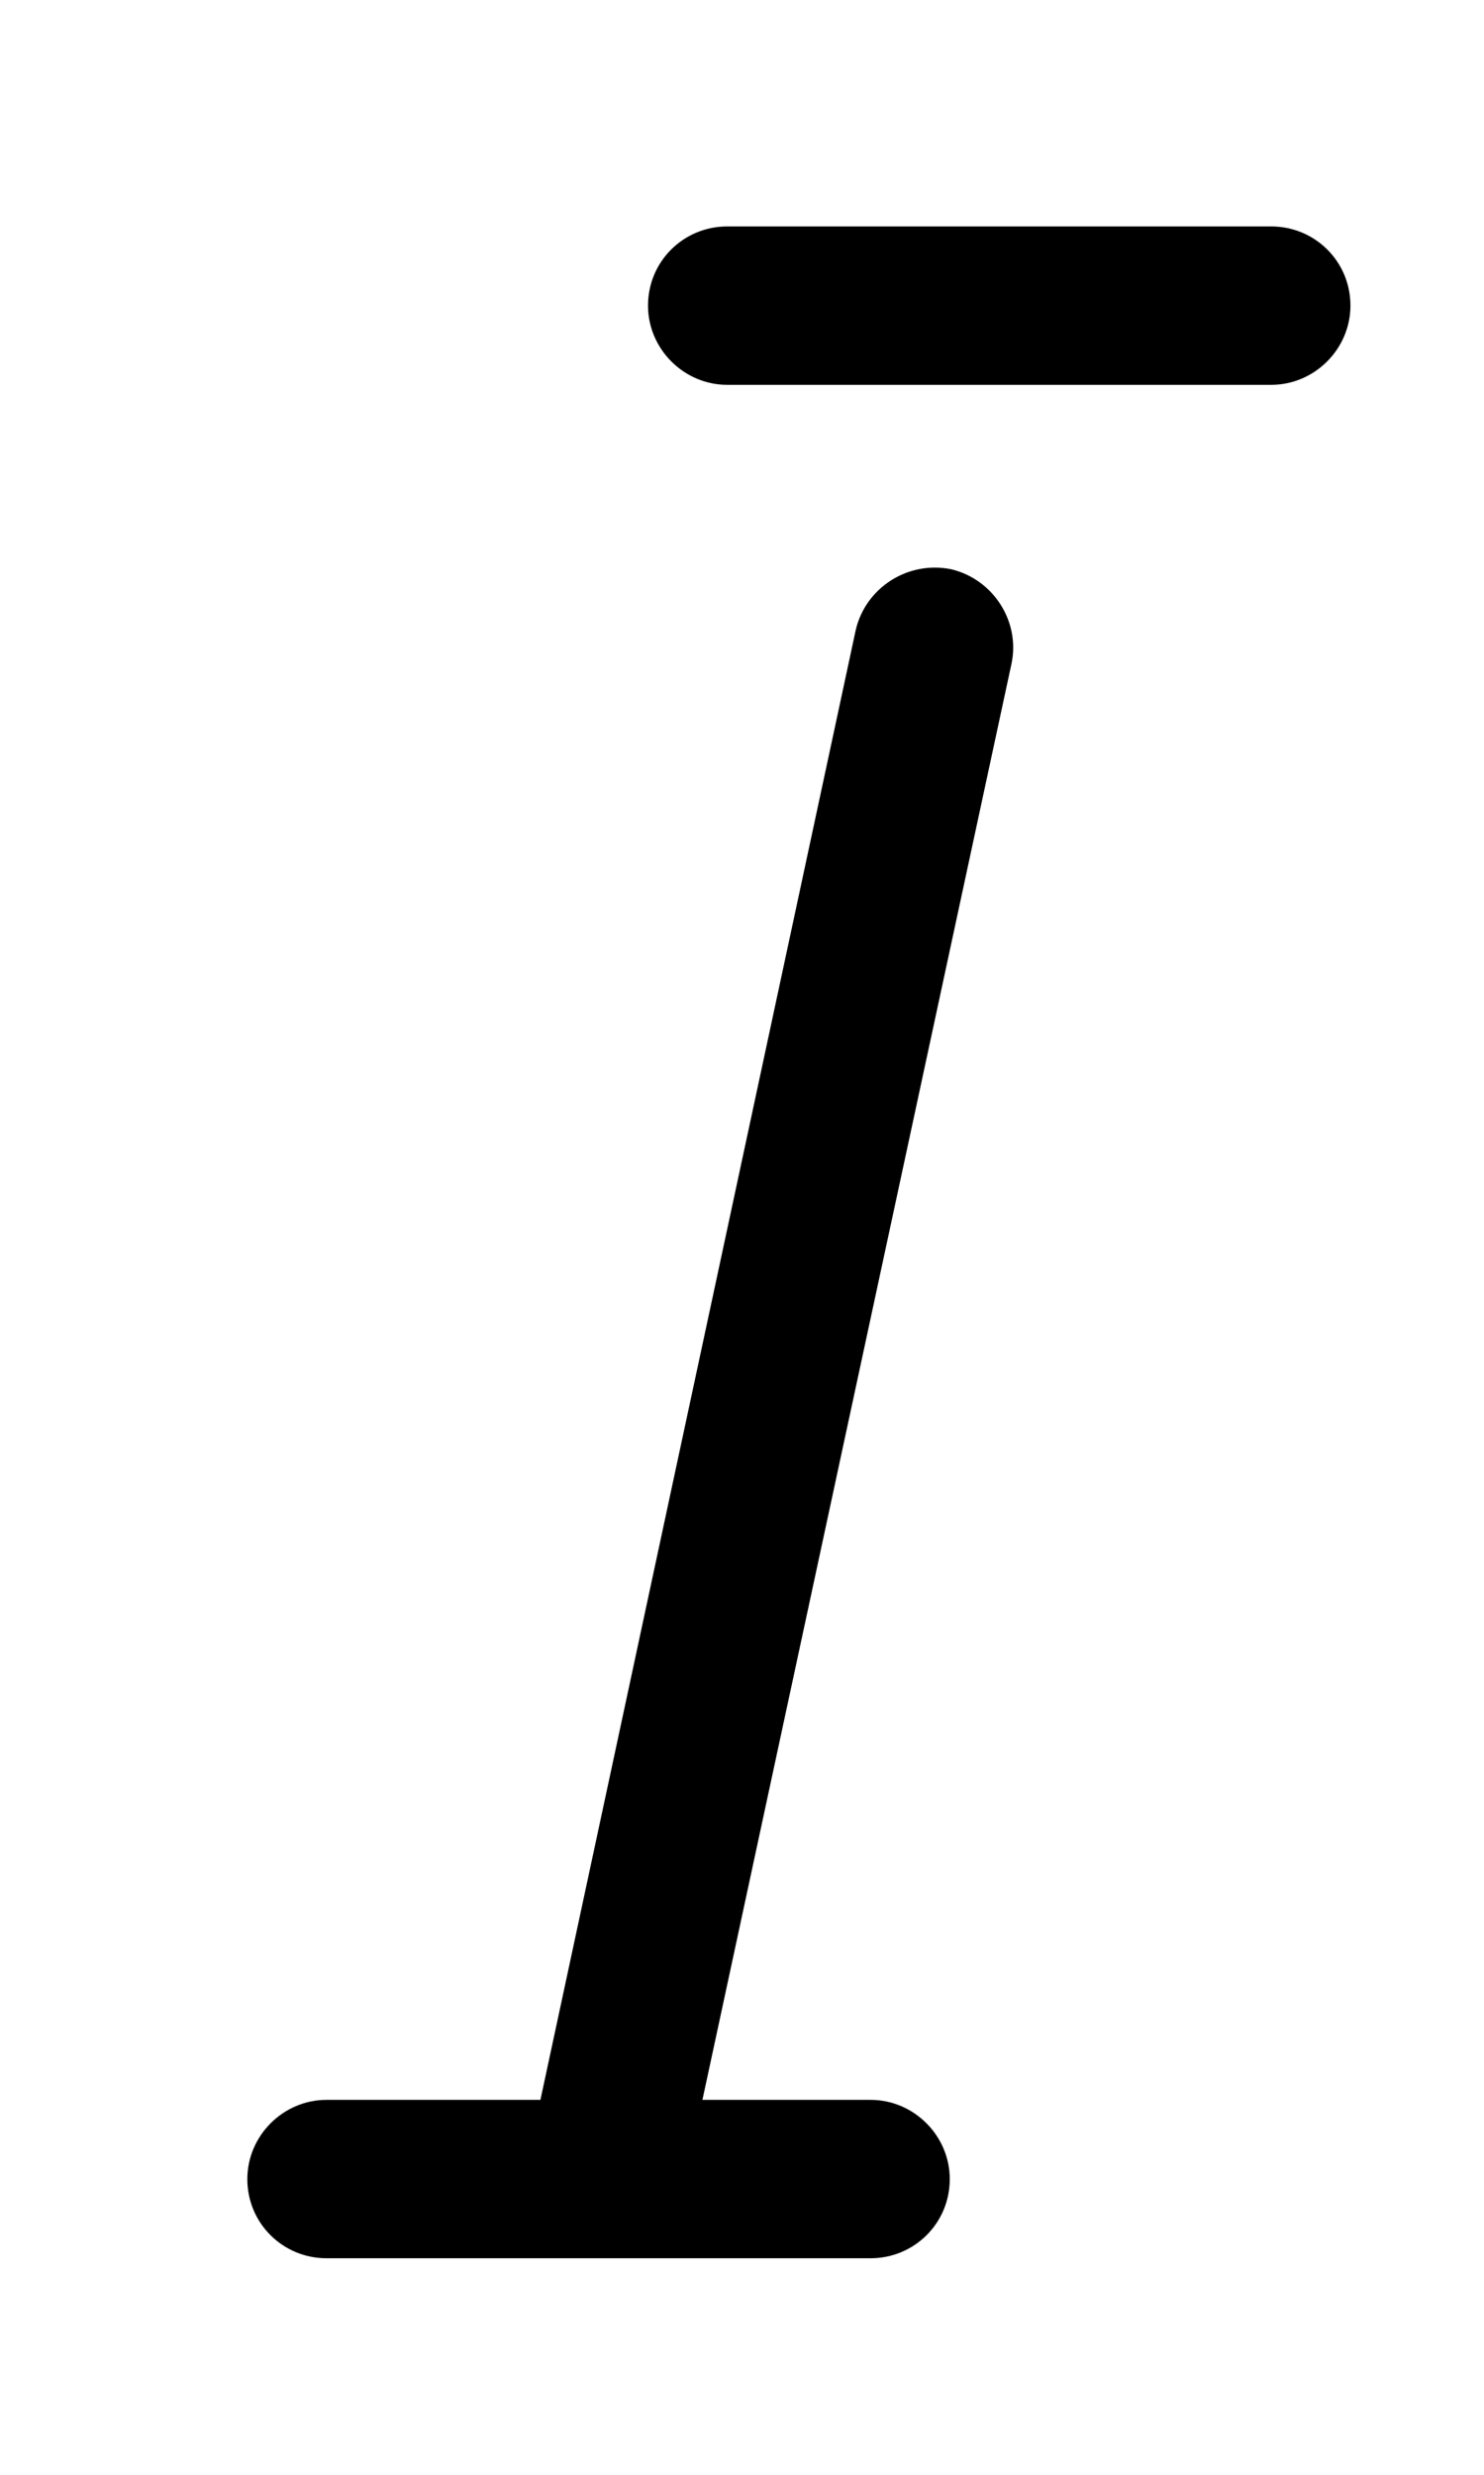 <svg viewBox="0 0 12 20">
	<path d="M7.69 4.6C7.34 4.53 7 4.75 6.92 5.09L4.37 16.97L2.64 16.97C2.29 16.97 2 17.26 2 17.61C2 17.97 2.29 18.25 2.64 18.25L4.88 18.25C4.88 18.25 4.89 18.25 4.89 18.25C4.89 18.25 4.89 18.25 4.89 18.25L7.04 18.25C7.39 18.25 7.68 17.97 7.68 17.61C7.68 17.26 7.39 16.97 7.04 16.97L5.68 16.97L8.18 5.36C8.25 5.02 8.03 4.68 7.69 4.6ZM10.28 1.83L5.88 1.83C5.53 1.83 5.24 2.11 5.24 2.47C5.24 2.82 5.53 3.11 5.88 3.11L10.28 3.11C10.63 3.11 10.92 2.82 10.92 2.47C10.92 2.11 10.63 1.83 10.28 1.83Z" />
</svg>
